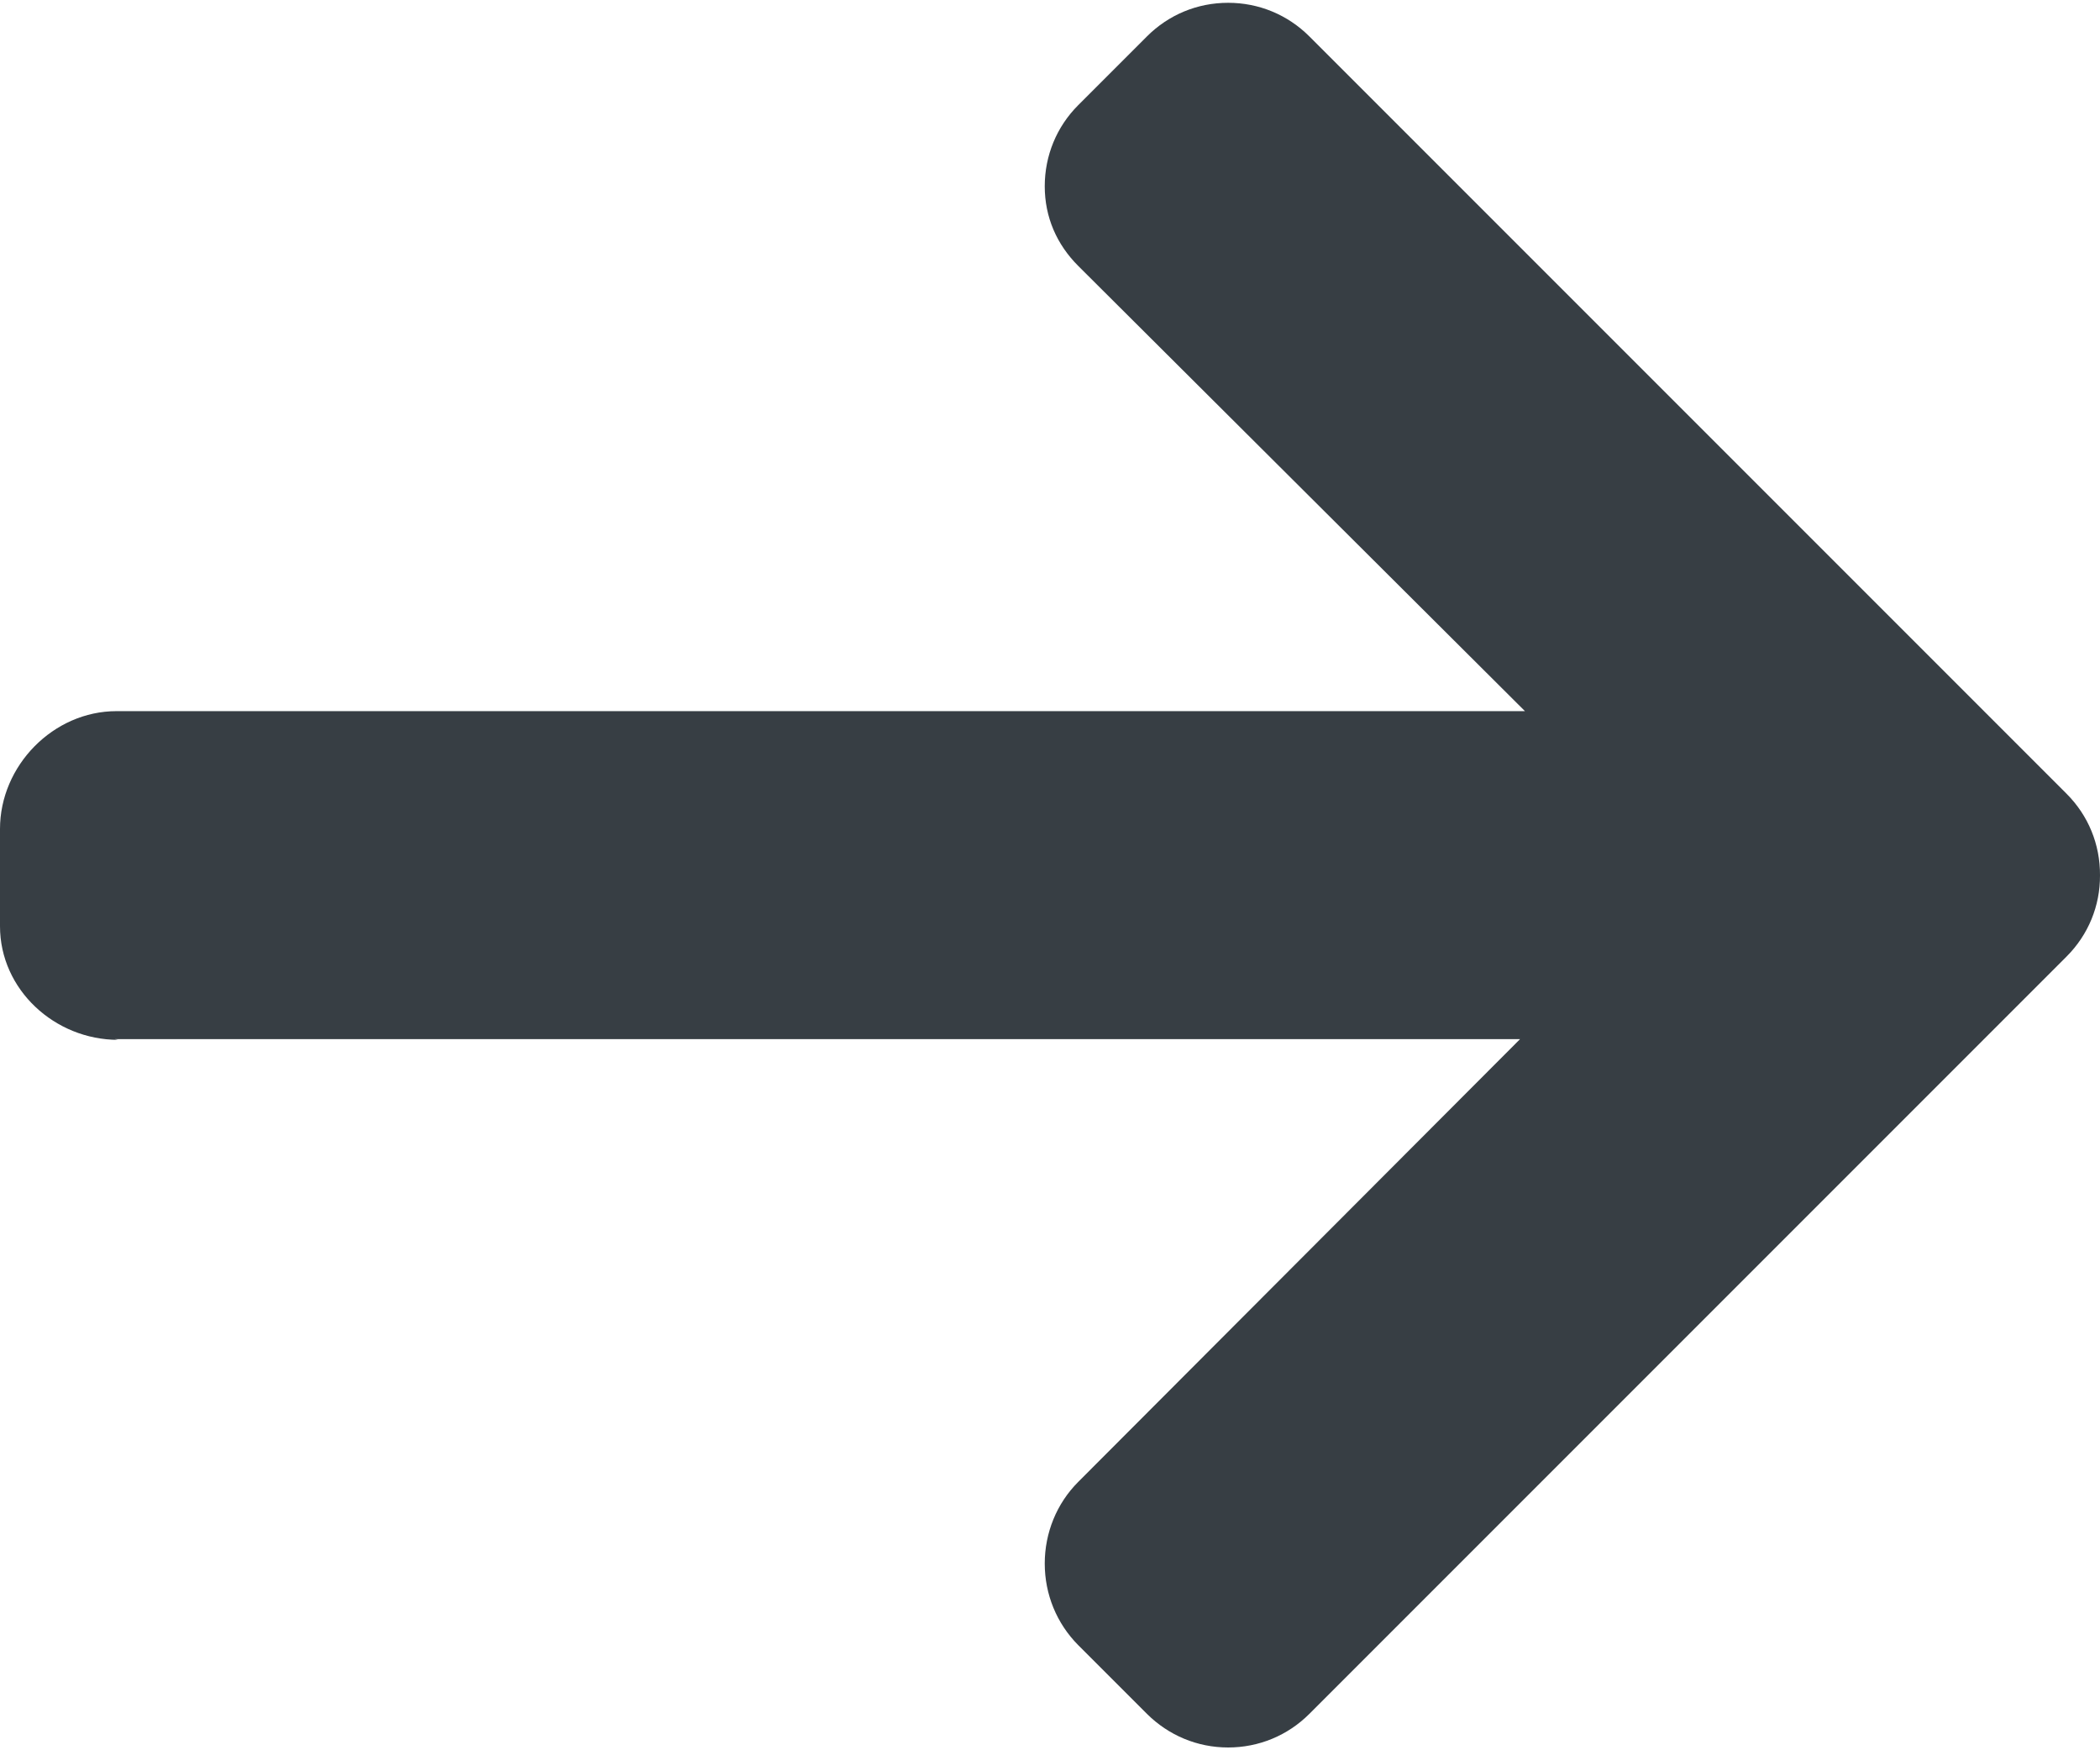 <svg width="12" height="10" viewBox="0 0 12 10" fill="none" xmlns="http://www.w3.org/2000/svg">
<path d="M0.675 5.941L0.656 5.937L8.686 5.937L6.161 8.467C6.038 8.59 5.97 8.758 5.97 8.933C5.97 9.109 6.038 9.275 6.161 9.399L6.554 9.792C6.678 9.915 6.842 9.984 7.018 9.984C7.193 9.984 7.358 9.916 7.482 9.792L11.809 5.465C11.933 5.341 12.001 5.176 12 5.001C12.001 4.824 11.933 4.659 11.809 4.535L7.482 0.208C7.358 0.084 7.193 0.016 7.018 0.016C6.842 0.016 6.678 0.084 6.554 0.208L6.161 0.601C6.038 0.724 5.97 0.889 5.97 1.064C5.97 1.24 6.038 1.396 6.161 1.519L8.714 4.063L0.666 4.063C0.304 4.063 -2.86102e-06 4.375 -2.86102e-06 4.736V5.292C-2.86102e-06 5.654 0.313 5.941 0.675 5.941Z" fill="#373E44"/>
</svg>
